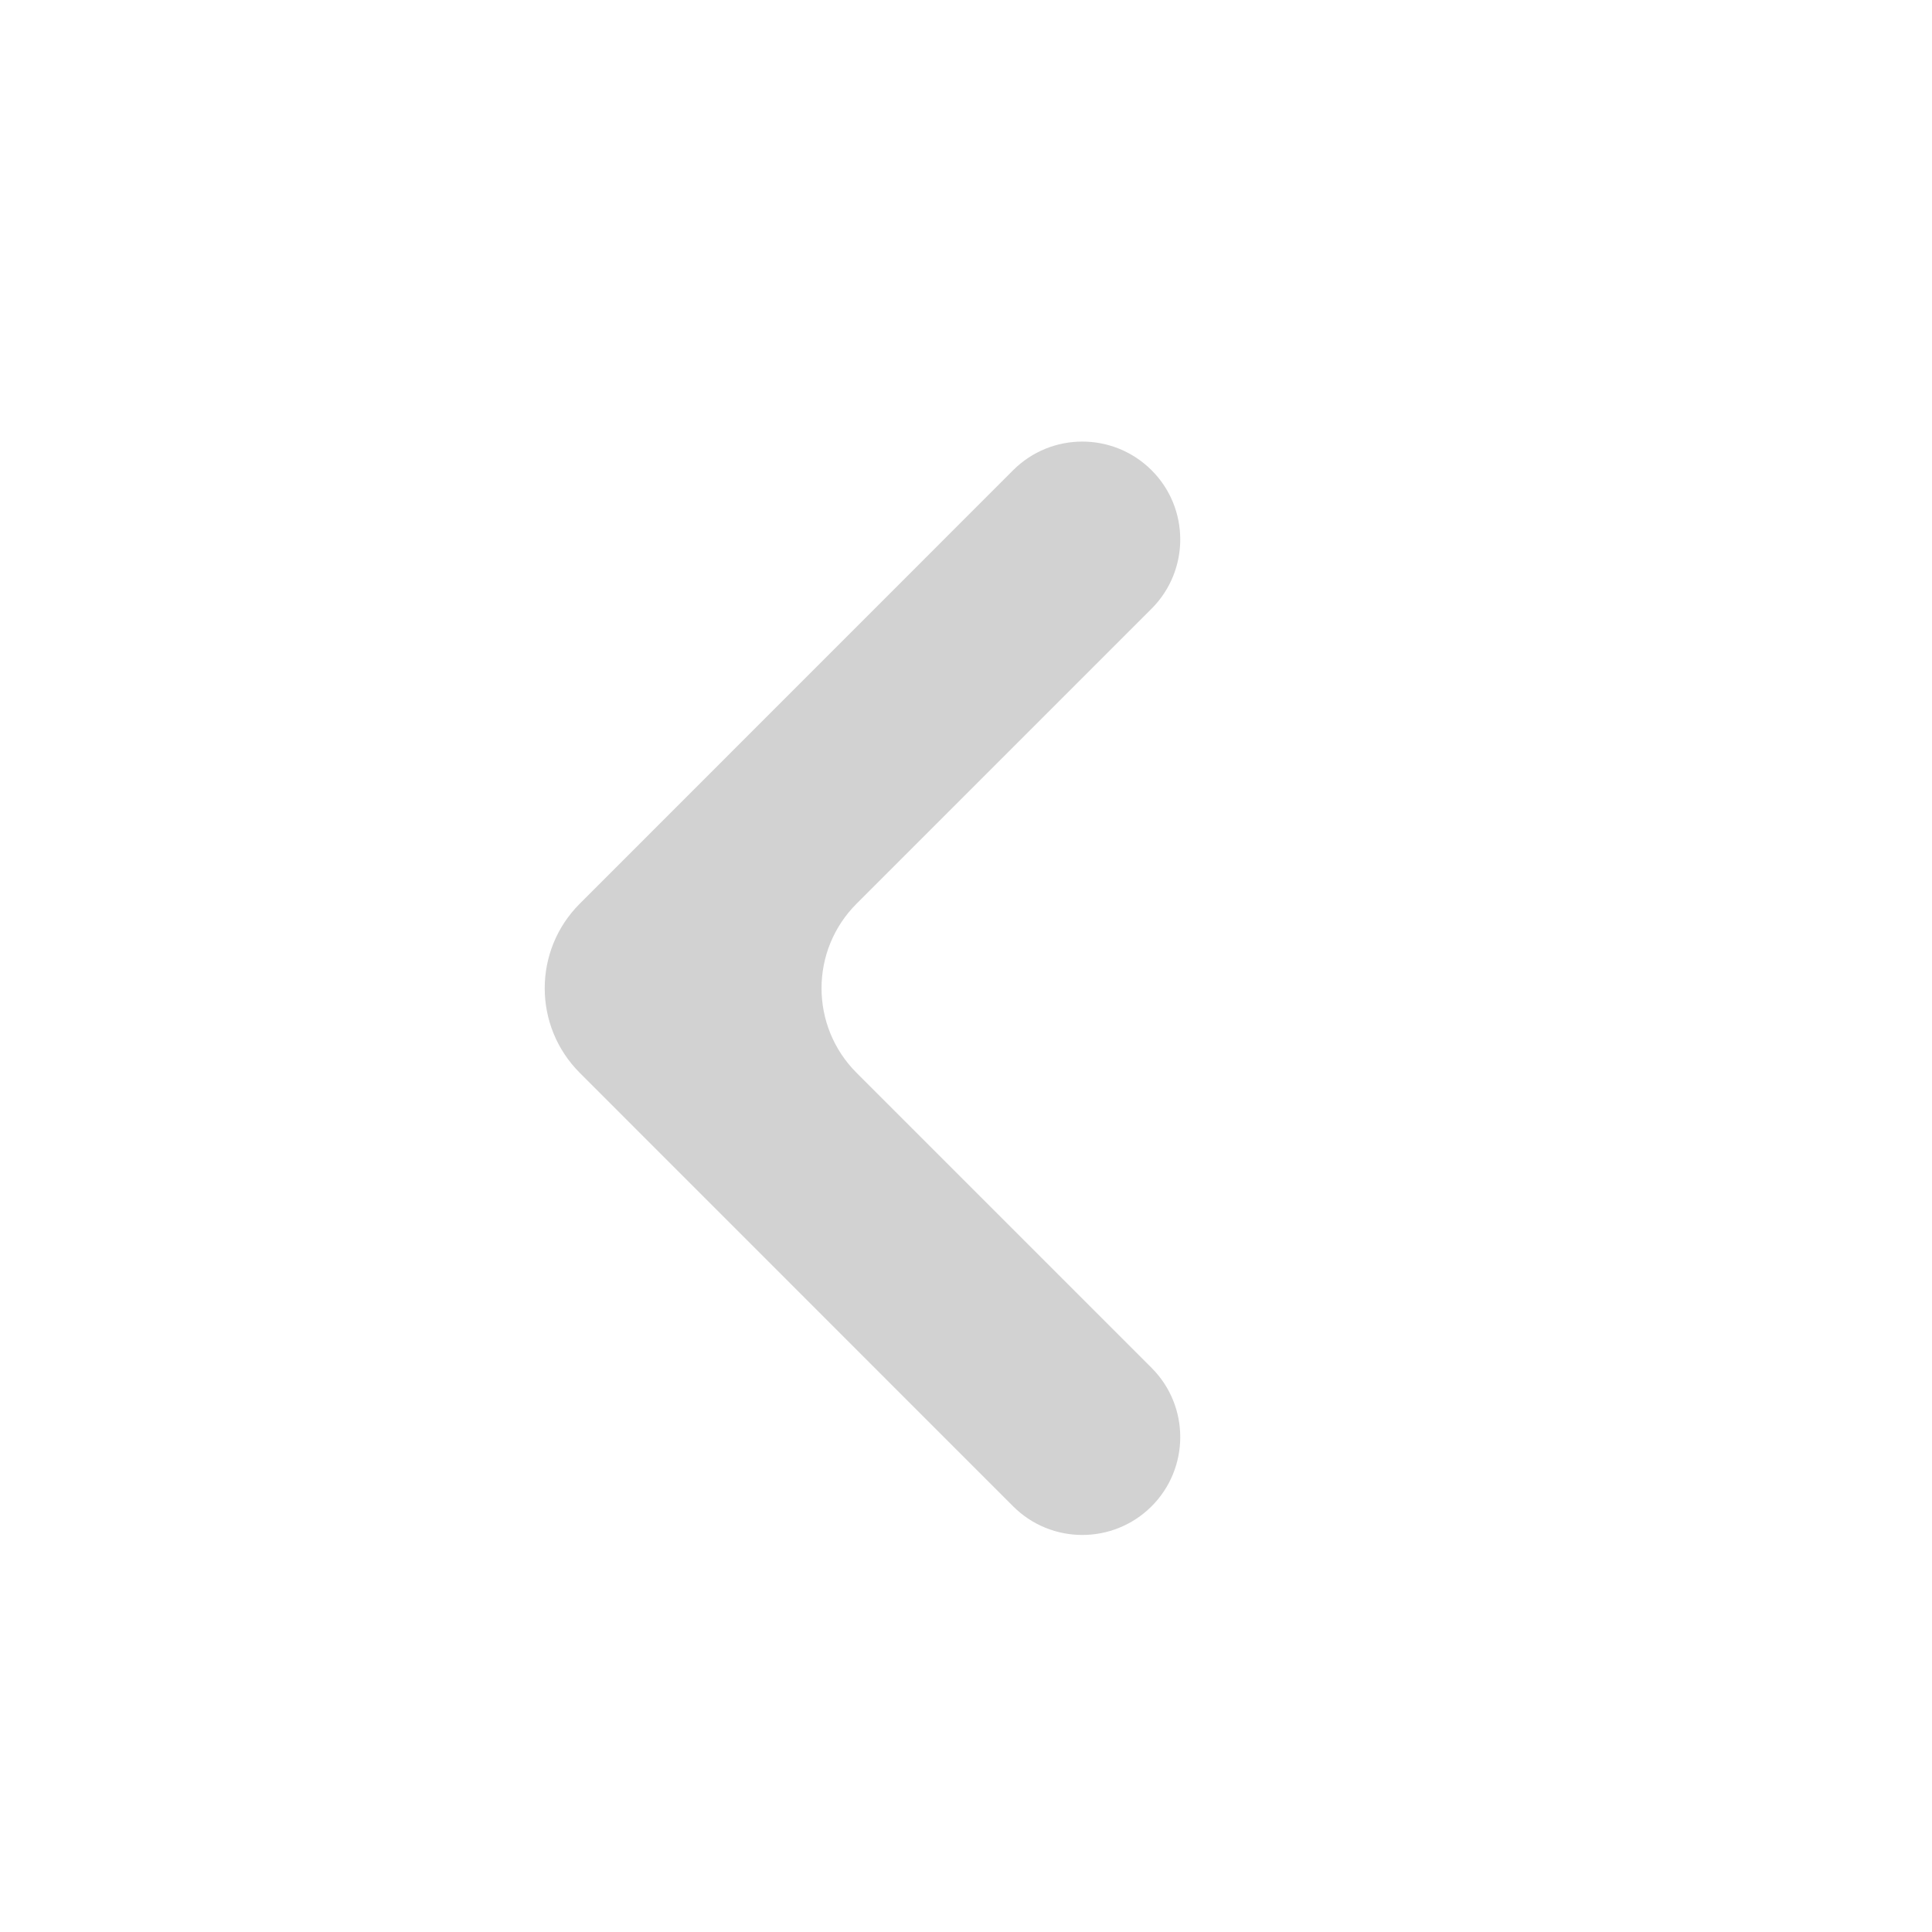 <svg width="18" height="18" viewBox="0 0 18 18" fill="none" xmlns="http://www.w3.org/2000/svg">
<path d="M10.727 4.379C11.085 4.734 11.086 5.314 10.729 5.671L7.981 8.419C7.545 8.854 7.545 9.56 7.981 9.996L10.729 12.744C11.086 13.101 11.085 13.68 10.727 14.036C10.37 14.39 9.794 14.389 9.439 14.034L5.402 9.996C4.966 9.56 4.966 8.854 5.402 8.419L9.439 4.381C9.794 4.026 10.37 4.025 10.727 4.379Z" fill="#D2D2D2"/>
</svg>
